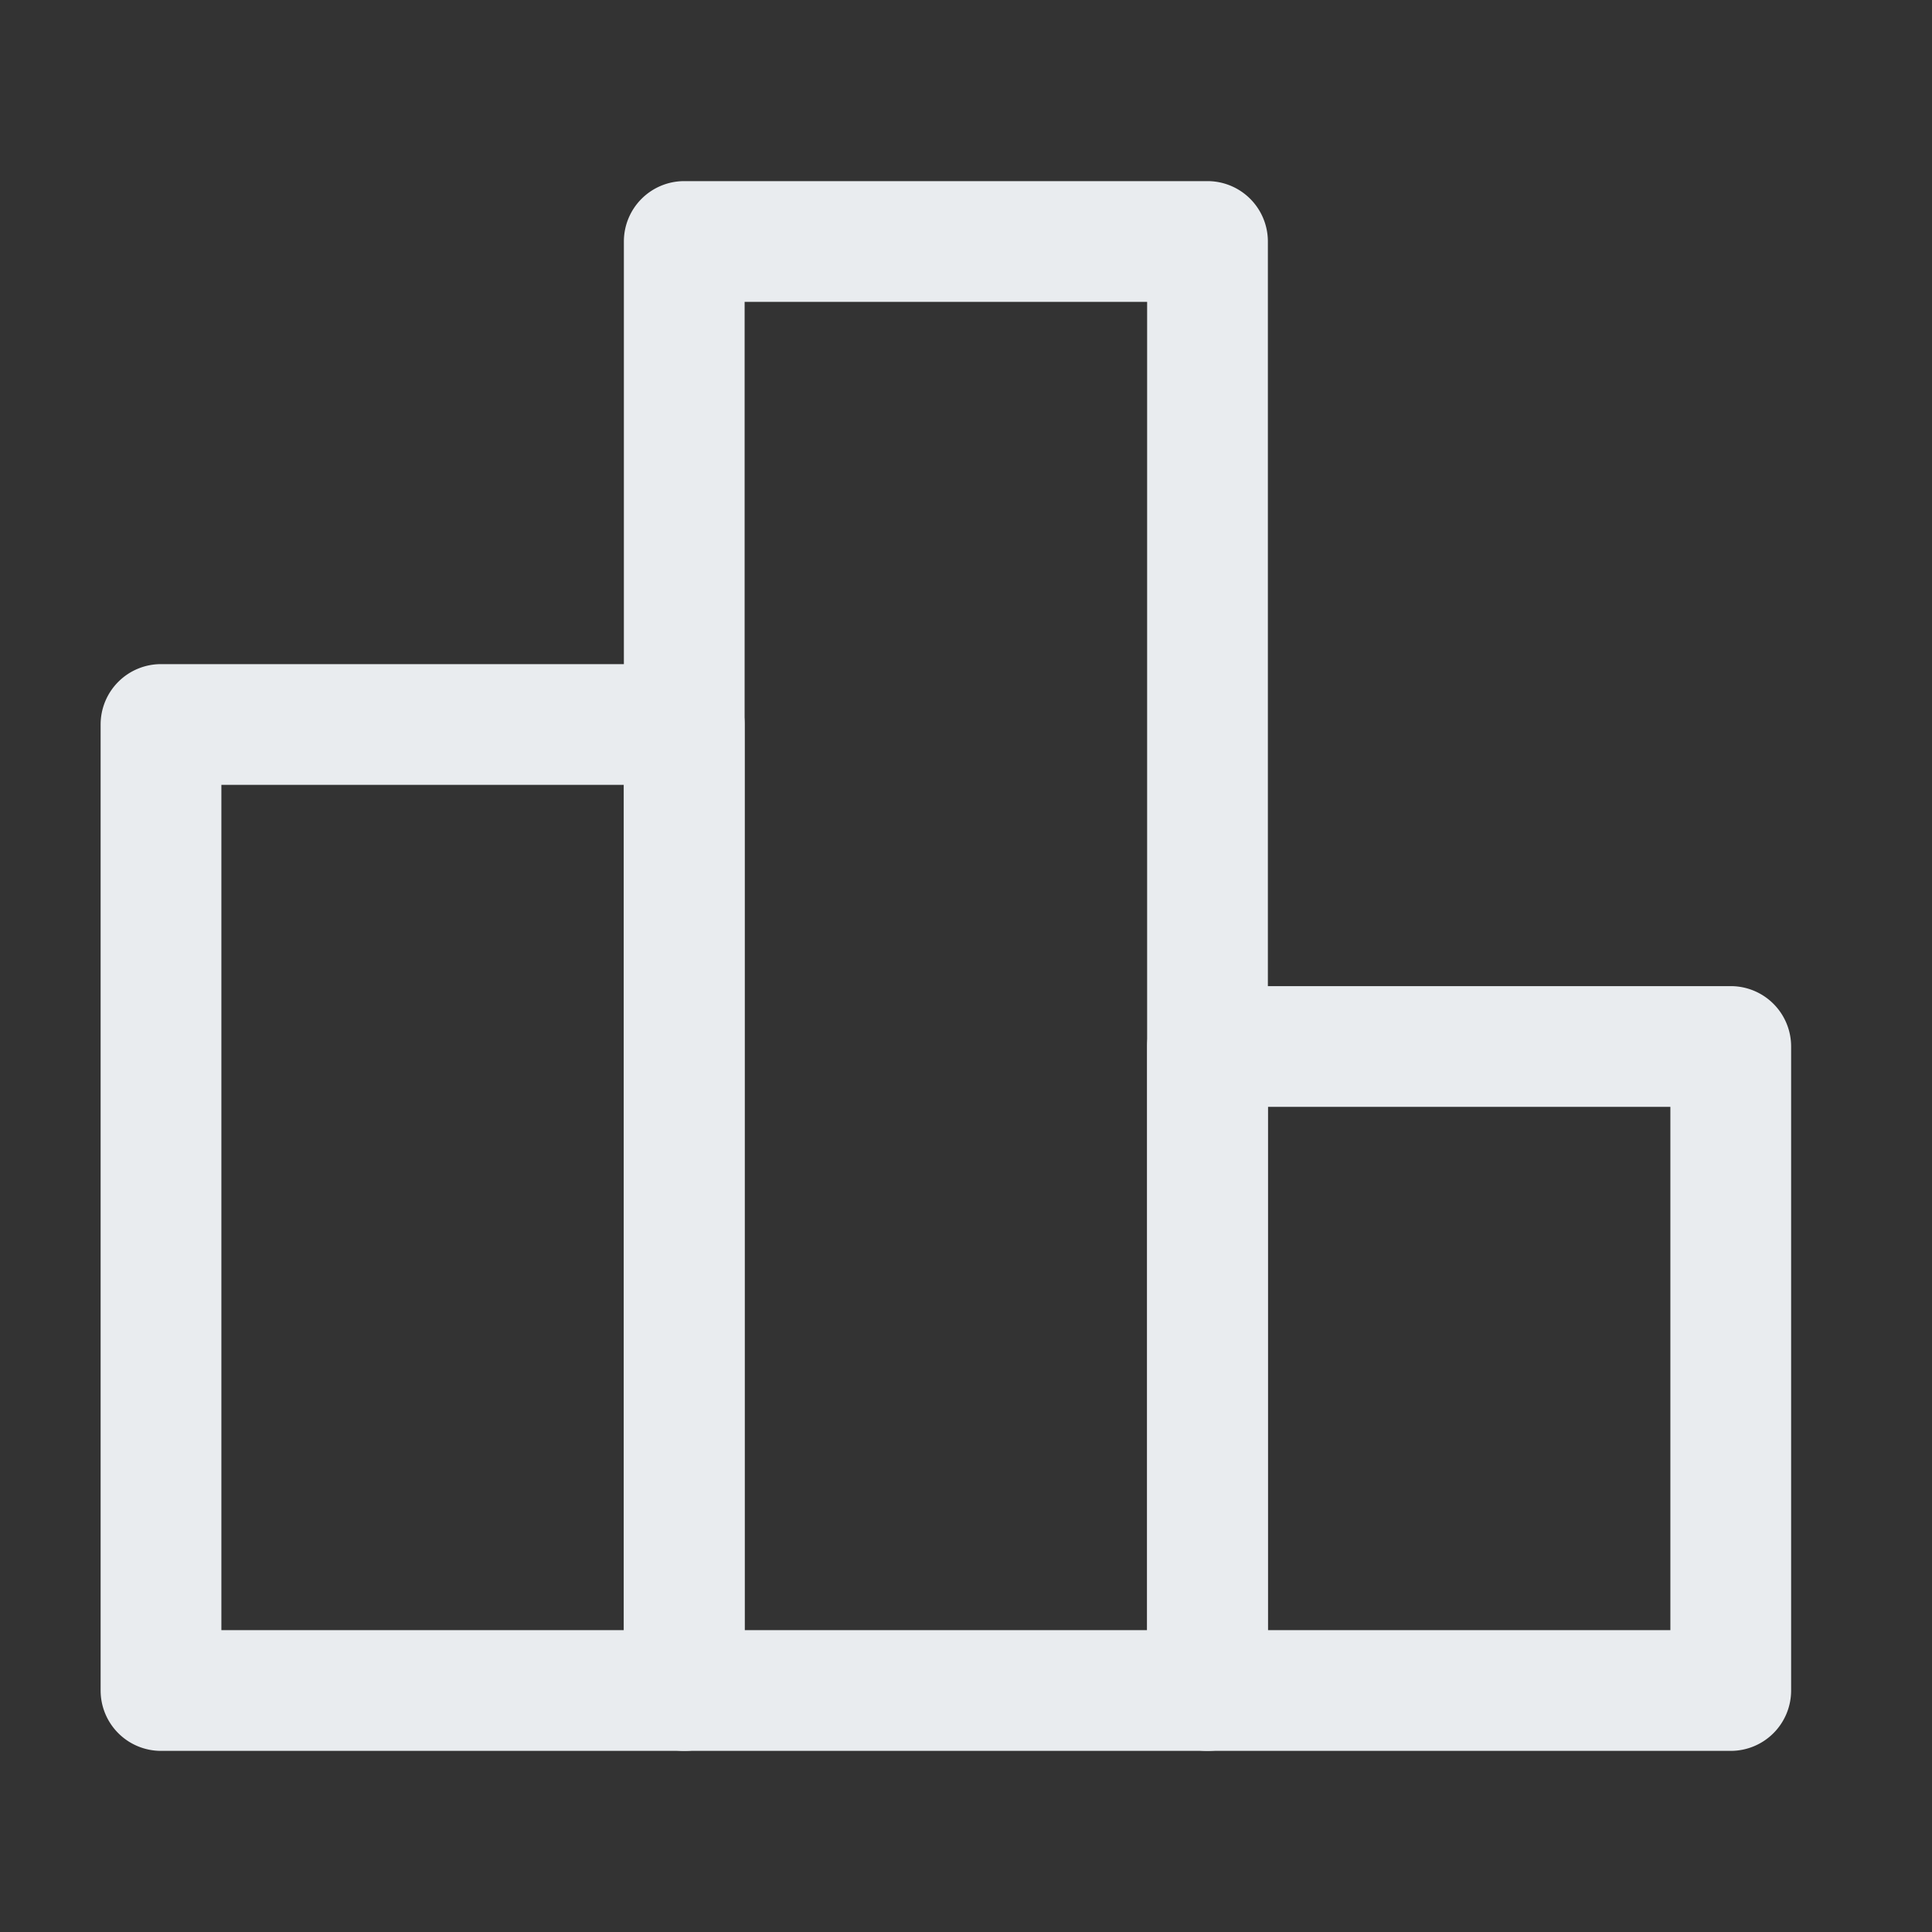 <svg xmlns="http://www.w3.org/2000/svg" version="1.1" xmlns:xlink="http://www.w3.org/1999/xlink" xmlns:svgjs="http://svgjs.com/svgjs" width="512" height="512" x="0" y="0" viewBox="0 0 24 24" style="enable-background:new 0 0 512 512" xml:space="preserve"><rect x="0" y="0" width="24" height="24" fill="#333333" stroke="none"/><g><g fill="#000" fill-rule="evenodd" clip-rule="evenodd"><path d="M1.25 9A.75.75 0 0 1 2 8.25h6.5a.75.75 0 0 1 .75.75v12a.75.75 0 0 1-.75.75H2a.75.75 0 0 1-.75-.75zm1.5.75v10.5h5V9.75z" fill="#e9ecef" data-original="#000000"></path><path d="M7.75 3a.75.75 0 0 1 .75-.75H15a.75.75 0 0 1 .75.75v18a.75.75 0 0 1-.75.75H8.5a.75.75 0 0 1-.75-.75zm1.5.75v16.5h5V3.75z" fill="#e9ecef" data-original="#000000"></path><path d="M14.25 13a.75.75 0 0 1 .75-.75h6.5a.75.75 0 0 1 .75.75v8a.75.75 0 0 1-.75.75H15a.75.75 0 0 1-.75-.75zm1.5.75v6.5h5v-6.5z" fill="#e9ecef" data-original="#000000"></path></g></g></svg>